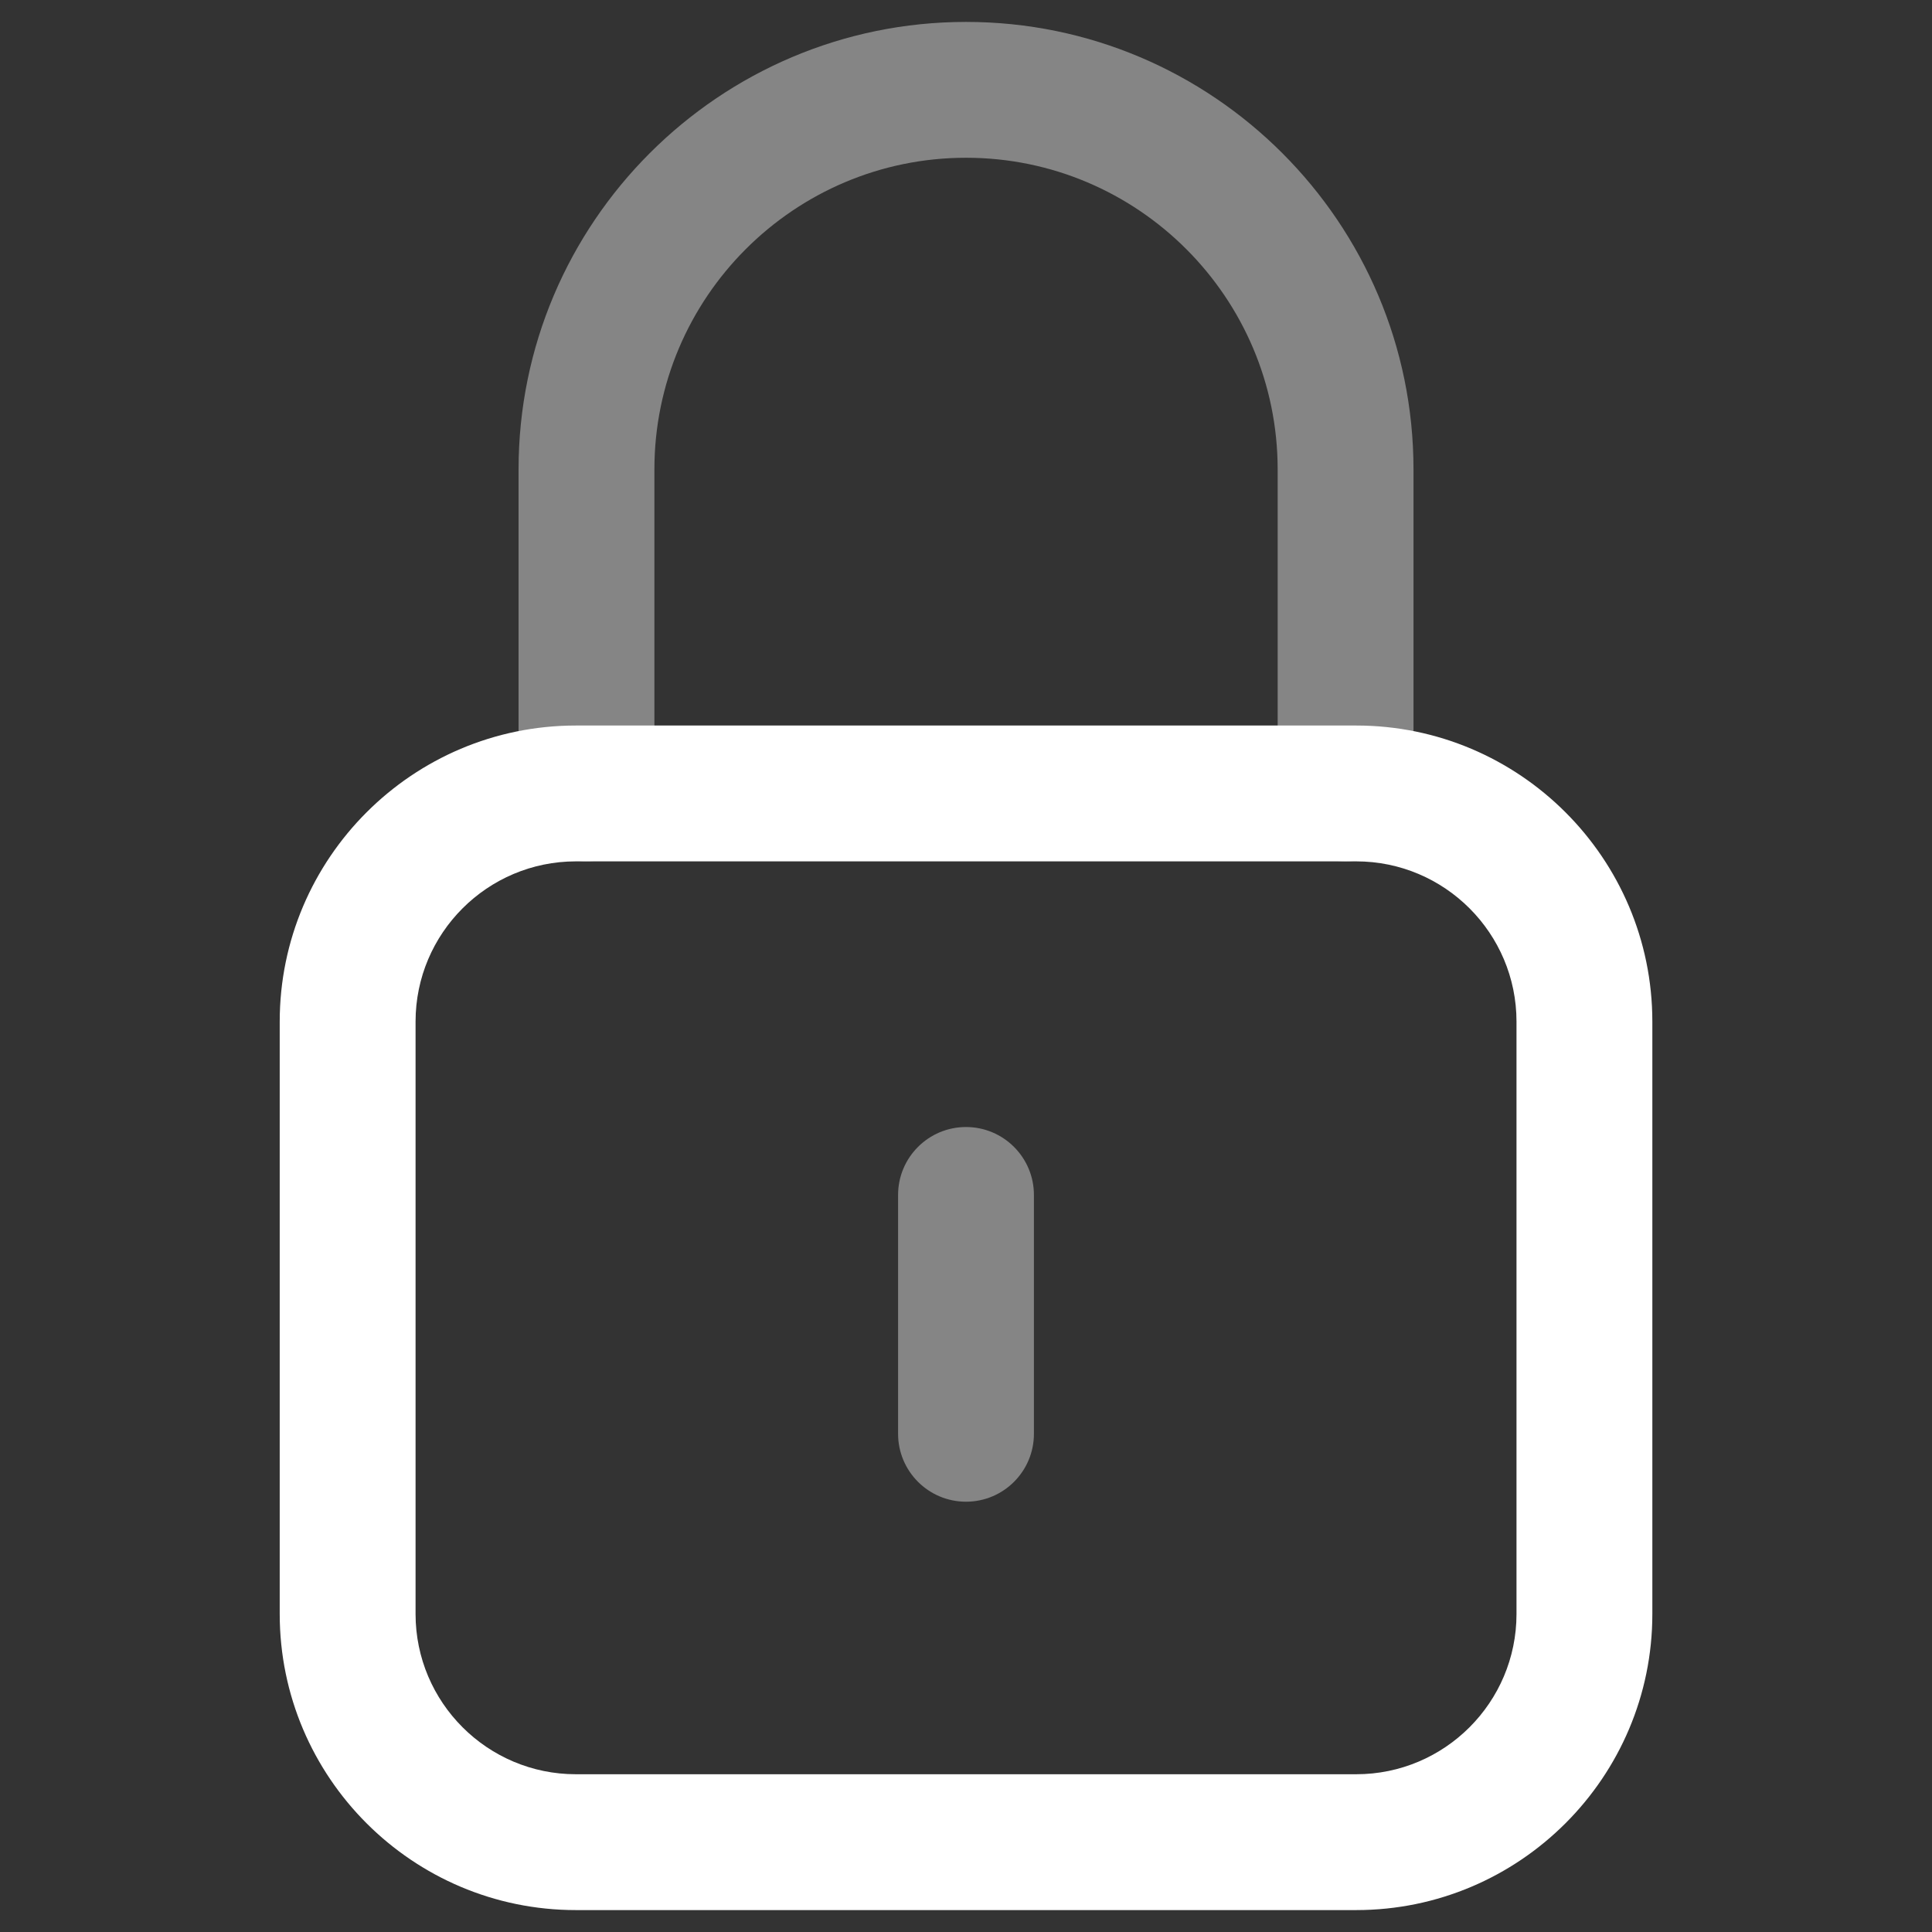 <?xml version="1.0" encoding="utf-8"?>
<!-- Generator: Adobe Illustrator 26.3.1, SVG Export Plug-In . SVG Version: 6.00 Build 0)  -->
<svg version="1.1" xmlns="http://www.w3.org/2000/svg" xmlns:xlink="http://www.w3.org/1999/xlink" x="0px" y="0px"
	 viewBox="0 0 32 32" enable-background="new 0 0 32 32" xml:space="preserve">
<rect x="0" y="0" width="32" height="32" fill="#333333" stroke="none"/>
<g id="Layer_1">
	<g>
		<g>
			<path fill="#FFFFFF" d="M22.463,31.637H9.538c-2.705,0-4.905-2.2-4.905-4.904v-9.812c0-2.704,2.2-4.904,4.905-4.904h12.926
				c2.704,0,4.904,2.2,4.904,4.904v9.812C27.368,29.437,25.167,31.637,22.463,31.637z M9.538,14.267
				c-1.464,0-2.655,1.19-2.655,2.654v9.812c0,1.464,1.191,2.654,2.655,2.654h12.926c1.464,0,2.654-1.19,2.654-2.654v-9.812
				c0-1.464-1.19-2.654-2.654-2.654H9.538z"/>
		</g>
		<g opacity="0.4">
			<path fill="#FFFFFF" d="M22.287,14.267c-0.621,0-1.125-0.504-1.125-1.125V7.775c0-2.847-2.315-5.162-5.161-5.162
				c-2.847,0-5.162,2.315-5.162,5.162v5.366c0,0.621-0.504,1.125-1.125,1.125s-1.125-0.504-1.125-1.125V7.775
				c0-4.087,3.325-7.412,7.412-7.412s7.411,3.325,7.411,7.412v5.366C23.412,13.763,22.908,14.267,22.287,14.267z"/>
		</g>
		<g opacity="0.4">
			<path fill="#FFFFFF" d="M16,24.873c-0.621,0-1.125-0.504-1.125-1.125v-3.956c0-0.621,0.504-1.125,1.125-1.125
				s1.125,0.504,1.125,1.125v3.956C17.125,24.369,16.622,24.873,16,24.873z"/>
		</g>
	</g>
</g>
<g id="Layer_2">
</g>
</svg>
